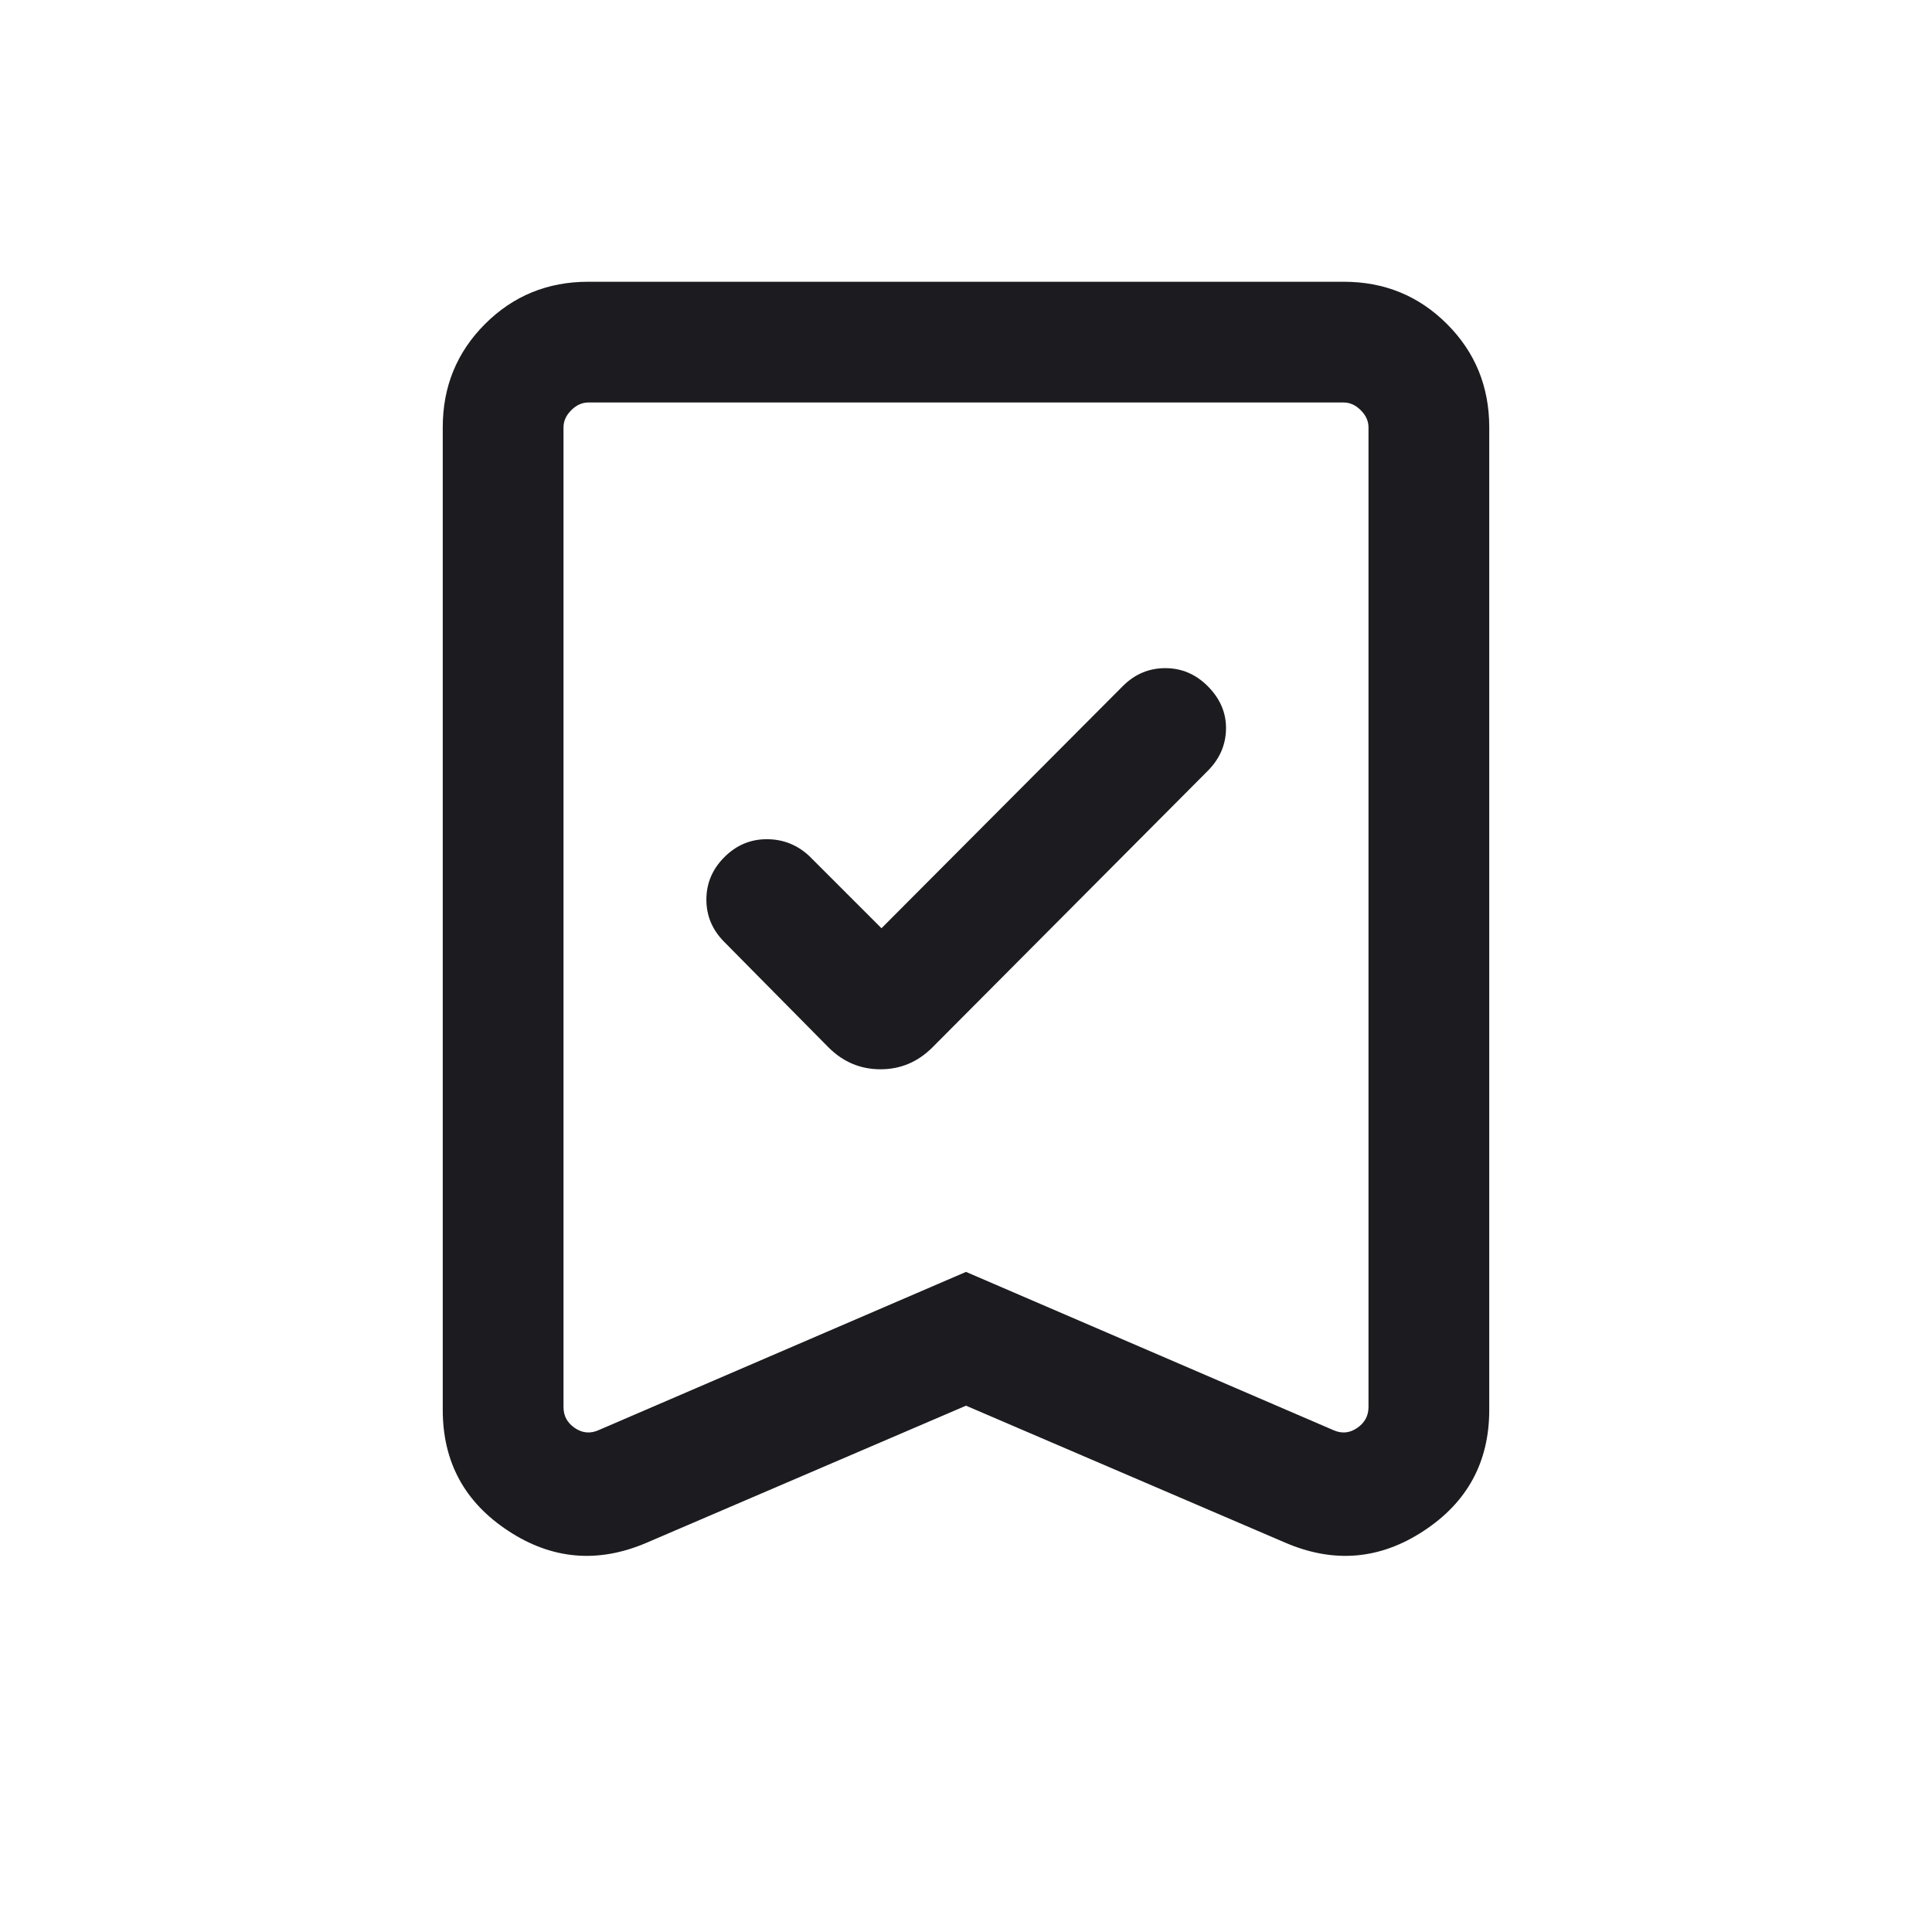 <svg width="24" height="24" viewBox="0 0 24 24" fill="none" xmlns="http://www.w3.org/2000/svg">
    <mask id="mask0_1_14926" style="mask-type:alpha" maskUnits="userSpaceOnUse" x="0" y="0" width="24" height="24">
        <rect width="24" height="24" fill="#D9D9D9"/>
    </mask>
    <g mask="url(#mask0_1_14926)">
        <path d="M10.95 11.531L10.052 10.633C9.903 10.494 9.727 10.425 9.525 10.425C9.322 10.425 9.147 10.499 8.998 10.648C8.849 10.797 8.775 10.973 8.775 11.175C8.775 11.377 8.849 11.553 8.998 11.702L10.292 13.011C10.473 13.192 10.688 13.283 10.938 13.283C11.187 13.283 11.402 13.192 11.583 13.011L15.002 9.577C15.151 9.428 15.227 9.254 15.23 9.055C15.233 8.855 15.157 8.678 15.002 8.523C14.853 8.374 14.678 8.3 14.475 8.3C14.273 8.3 14.097 8.374 13.948 8.523L10.95 11.531ZM12 17.462L8.031 19.165C7.428 19.423 6.856 19.374 6.314 19.017C5.771 18.661 5.5 18.16 5.5 17.514V5.308C5.5 4.803 5.675 4.375 6.025 4.025C6.375 3.675 6.803 3.5 7.308 3.5H16.692C17.197 3.5 17.625 3.675 17.975 4.025C18.325 4.375 18.5 4.803 18.5 5.308V17.514C18.5 18.16 18.229 18.661 17.686 19.017C17.144 19.374 16.572 19.423 15.969 19.165L12 17.462ZM12 15.8L16.567 17.767C16.67 17.812 16.768 17.802 16.86 17.738C16.953 17.674 17 17.588 17 17.479V5.308C17 5.231 16.968 5.16 16.904 5.096C16.84 5.032 16.769 5 16.692 5H7.308C7.231 5 7.16 5.032 7.096 5.096C7.032 5.16 7 5.231 7 5.308V17.479C7 17.588 7.046 17.674 7.139 17.738C7.232 17.802 7.33 17.812 7.433 17.767L12 15.8Z"
              fill="#1C1B1F"/>
    </g>
</svg>
